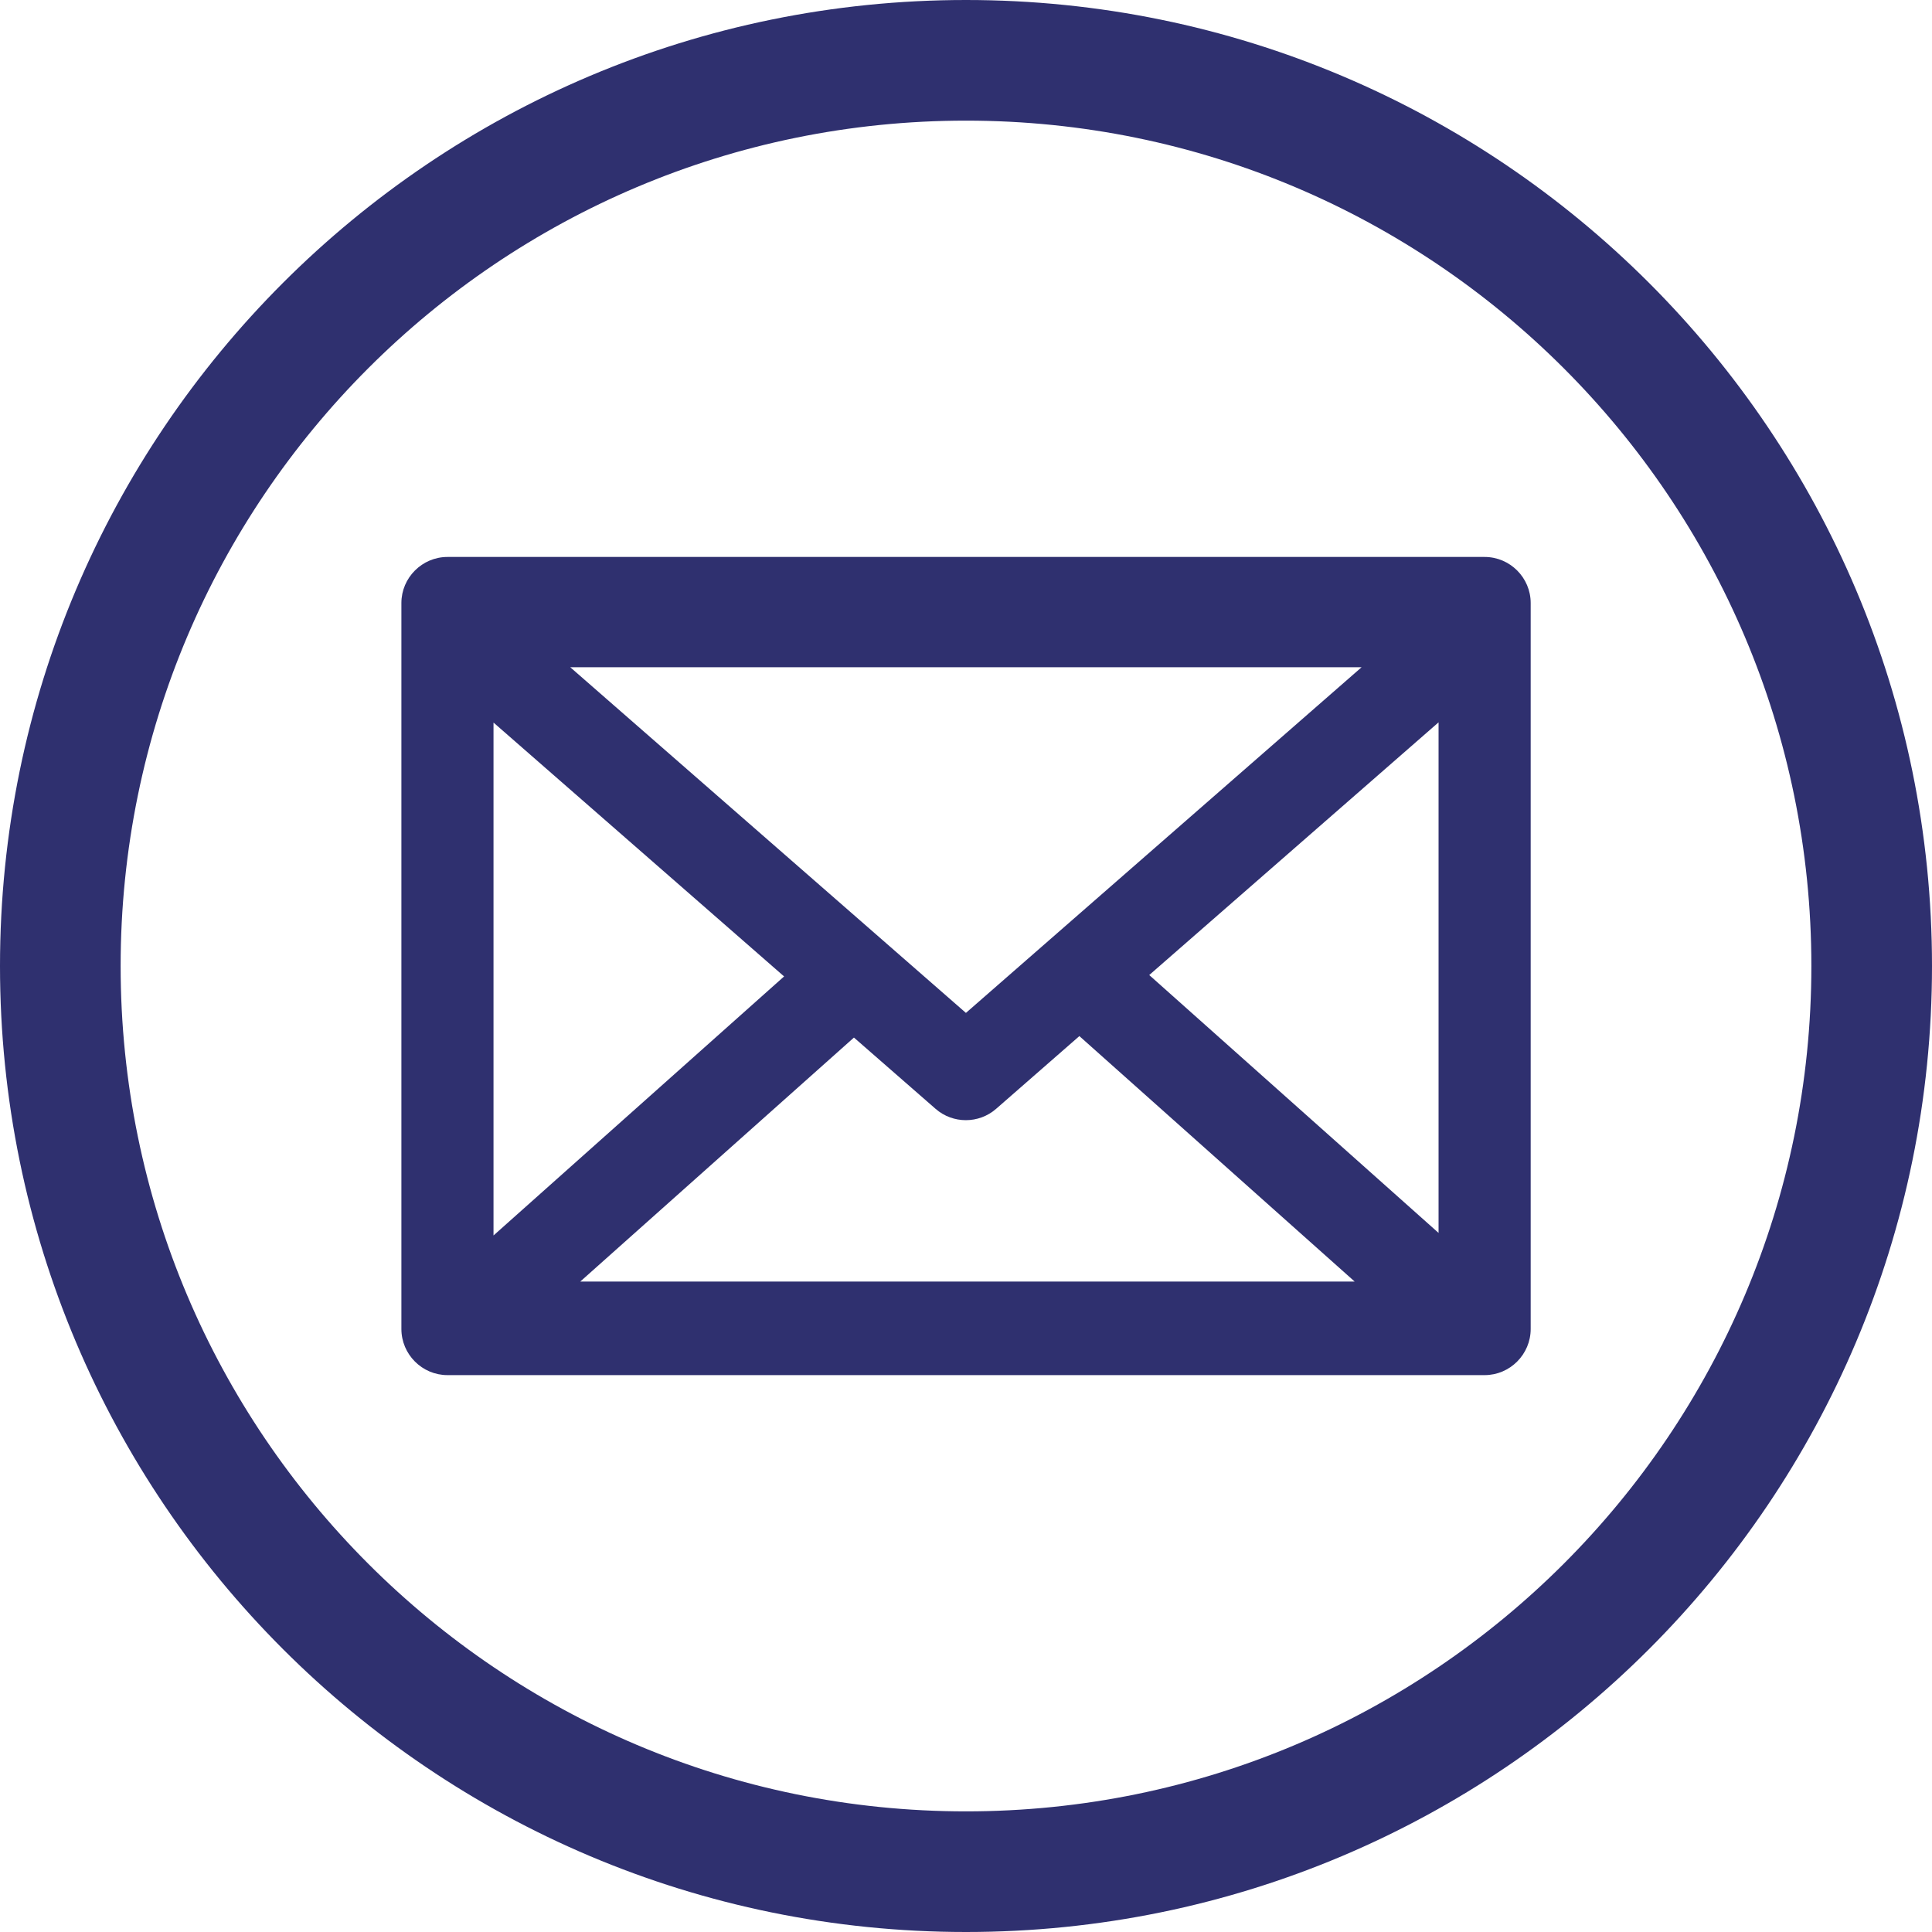 <svg width="25" height="25" viewBox="0 0 25 25" fill="none" xmlns="http://www.w3.org/2000/svg">
<path d="M5.79 7.207C5.463 7.207 5.194 7.475 5.194 7.803V17.197C5.194 17.525 5.462 17.794 5.79 17.794H19.211C19.539 17.794 19.807 17.525 19.807 17.197V7.803C19.807 7.475 19.539 7.207 19.211 7.207H5.79V7.207ZM7.379 8.634H17.619L12.499 13.107L7.379 8.634ZM18.615 9.347V15.954L14.871 12.617L18.615 9.347ZM6.386 9.35L10.146 12.635L6.386 15.987V9.35V9.35ZM13.967 13.407L17.529 16.583H7.509L11.05 13.426L12.106 14.348C12.33 14.544 12.666 14.544 12.89 14.348L13.967 13.407V13.407Z" fill="#2F306F"/>
<path d="M12.5 0C19.404 0 25 5.596 25 12.5C25 19.404 19.404 25 12.5 25C5.596 25 0 19.404 0 12.5C0 5.596 5.596 0 12.5 0V0ZM12.5 1.561C6.459 1.561 1.561 6.459 1.561 12.5C1.561 18.541 6.459 23.439 12.5 23.439C18.541 23.439 23.439 18.541 23.439 12.5C23.439 6.459 18.541 1.561 12.5 1.561V1.561Z" fill="#2F306F"/>
</svg>
